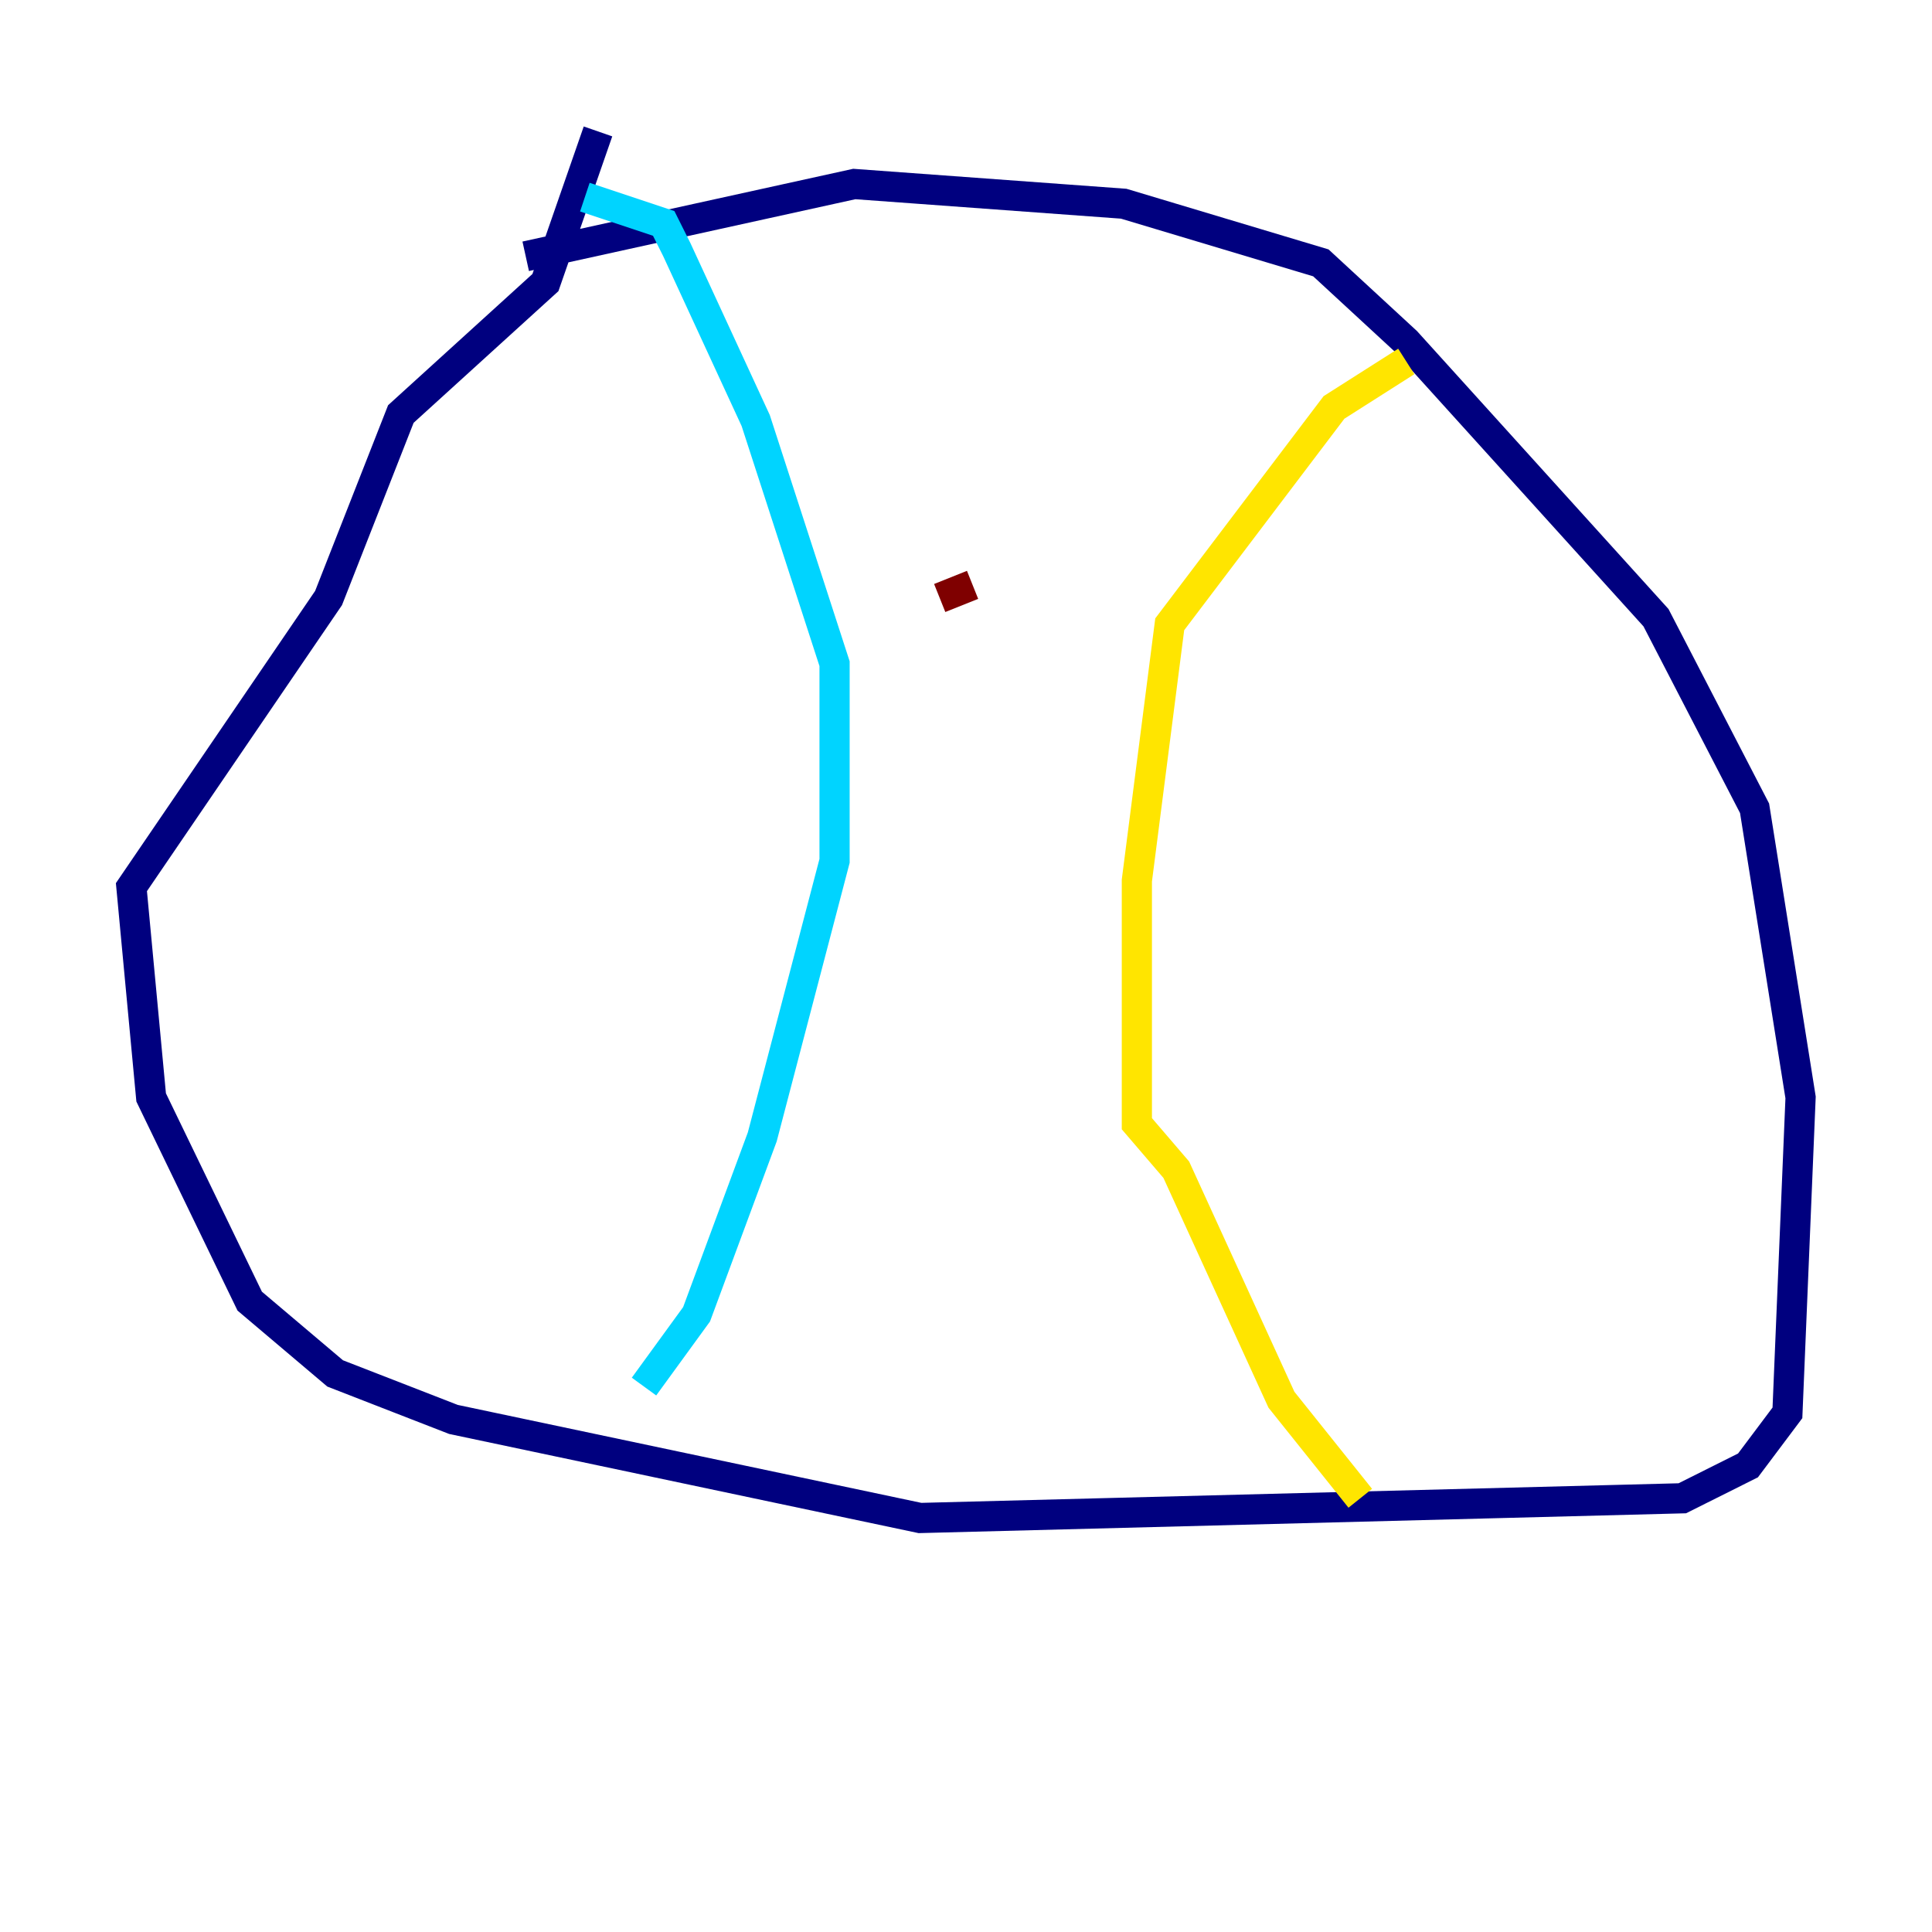 <?xml version="1.0" encoding="utf-8" ?>
<svg baseProfile="tiny" height="128" version="1.2" viewBox="0,0,128,128" width="128" xmlns="http://www.w3.org/2000/svg" xmlns:ev="http://www.w3.org/2001/xml-events" xmlns:xlink="http://www.w3.org/1999/xlink"><defs /><polyline fill="none" points="34.83,16.98 56.599,12.191 74.449,13.497 87.51,17.415 93.17,22.64 109.714,40.925 116.245,53.551 119.293,72.707 118.422,93.605 115.809,97.088 111.456,99.265 60.952,100.571 30.041,94.041 22.204,90.993 16.544,86.204 10.014,72.707 8.707,58.776 21.769,39.619 26.558,27.429 36.136,18.721 39.619,8.707" stroke="#00007f" stroke-width="2" /><polyline fill="none" points="38.748,13.061 43.973,14.803 44.843,16.544 50.068,27.864 55.292,43.973 55.292,57.034 50.503,75.32 46.15,87.075 42.667,91.864" stroke="#00d4ff" stroke-width="2" /><polyline fill="none" points="93.17,23.946 88.381,26.993 77.497,41.361 75.32,58.34 75.32,74.449 77.932,77.497 84.898,92.735 90.122,99.265" stroke="#ffe500" stroke-width="2" /><polyline fill="none" points="62.258,39.619 64.435,38.748" stroke="#7f0000" stroke-width="2" /></svg>
